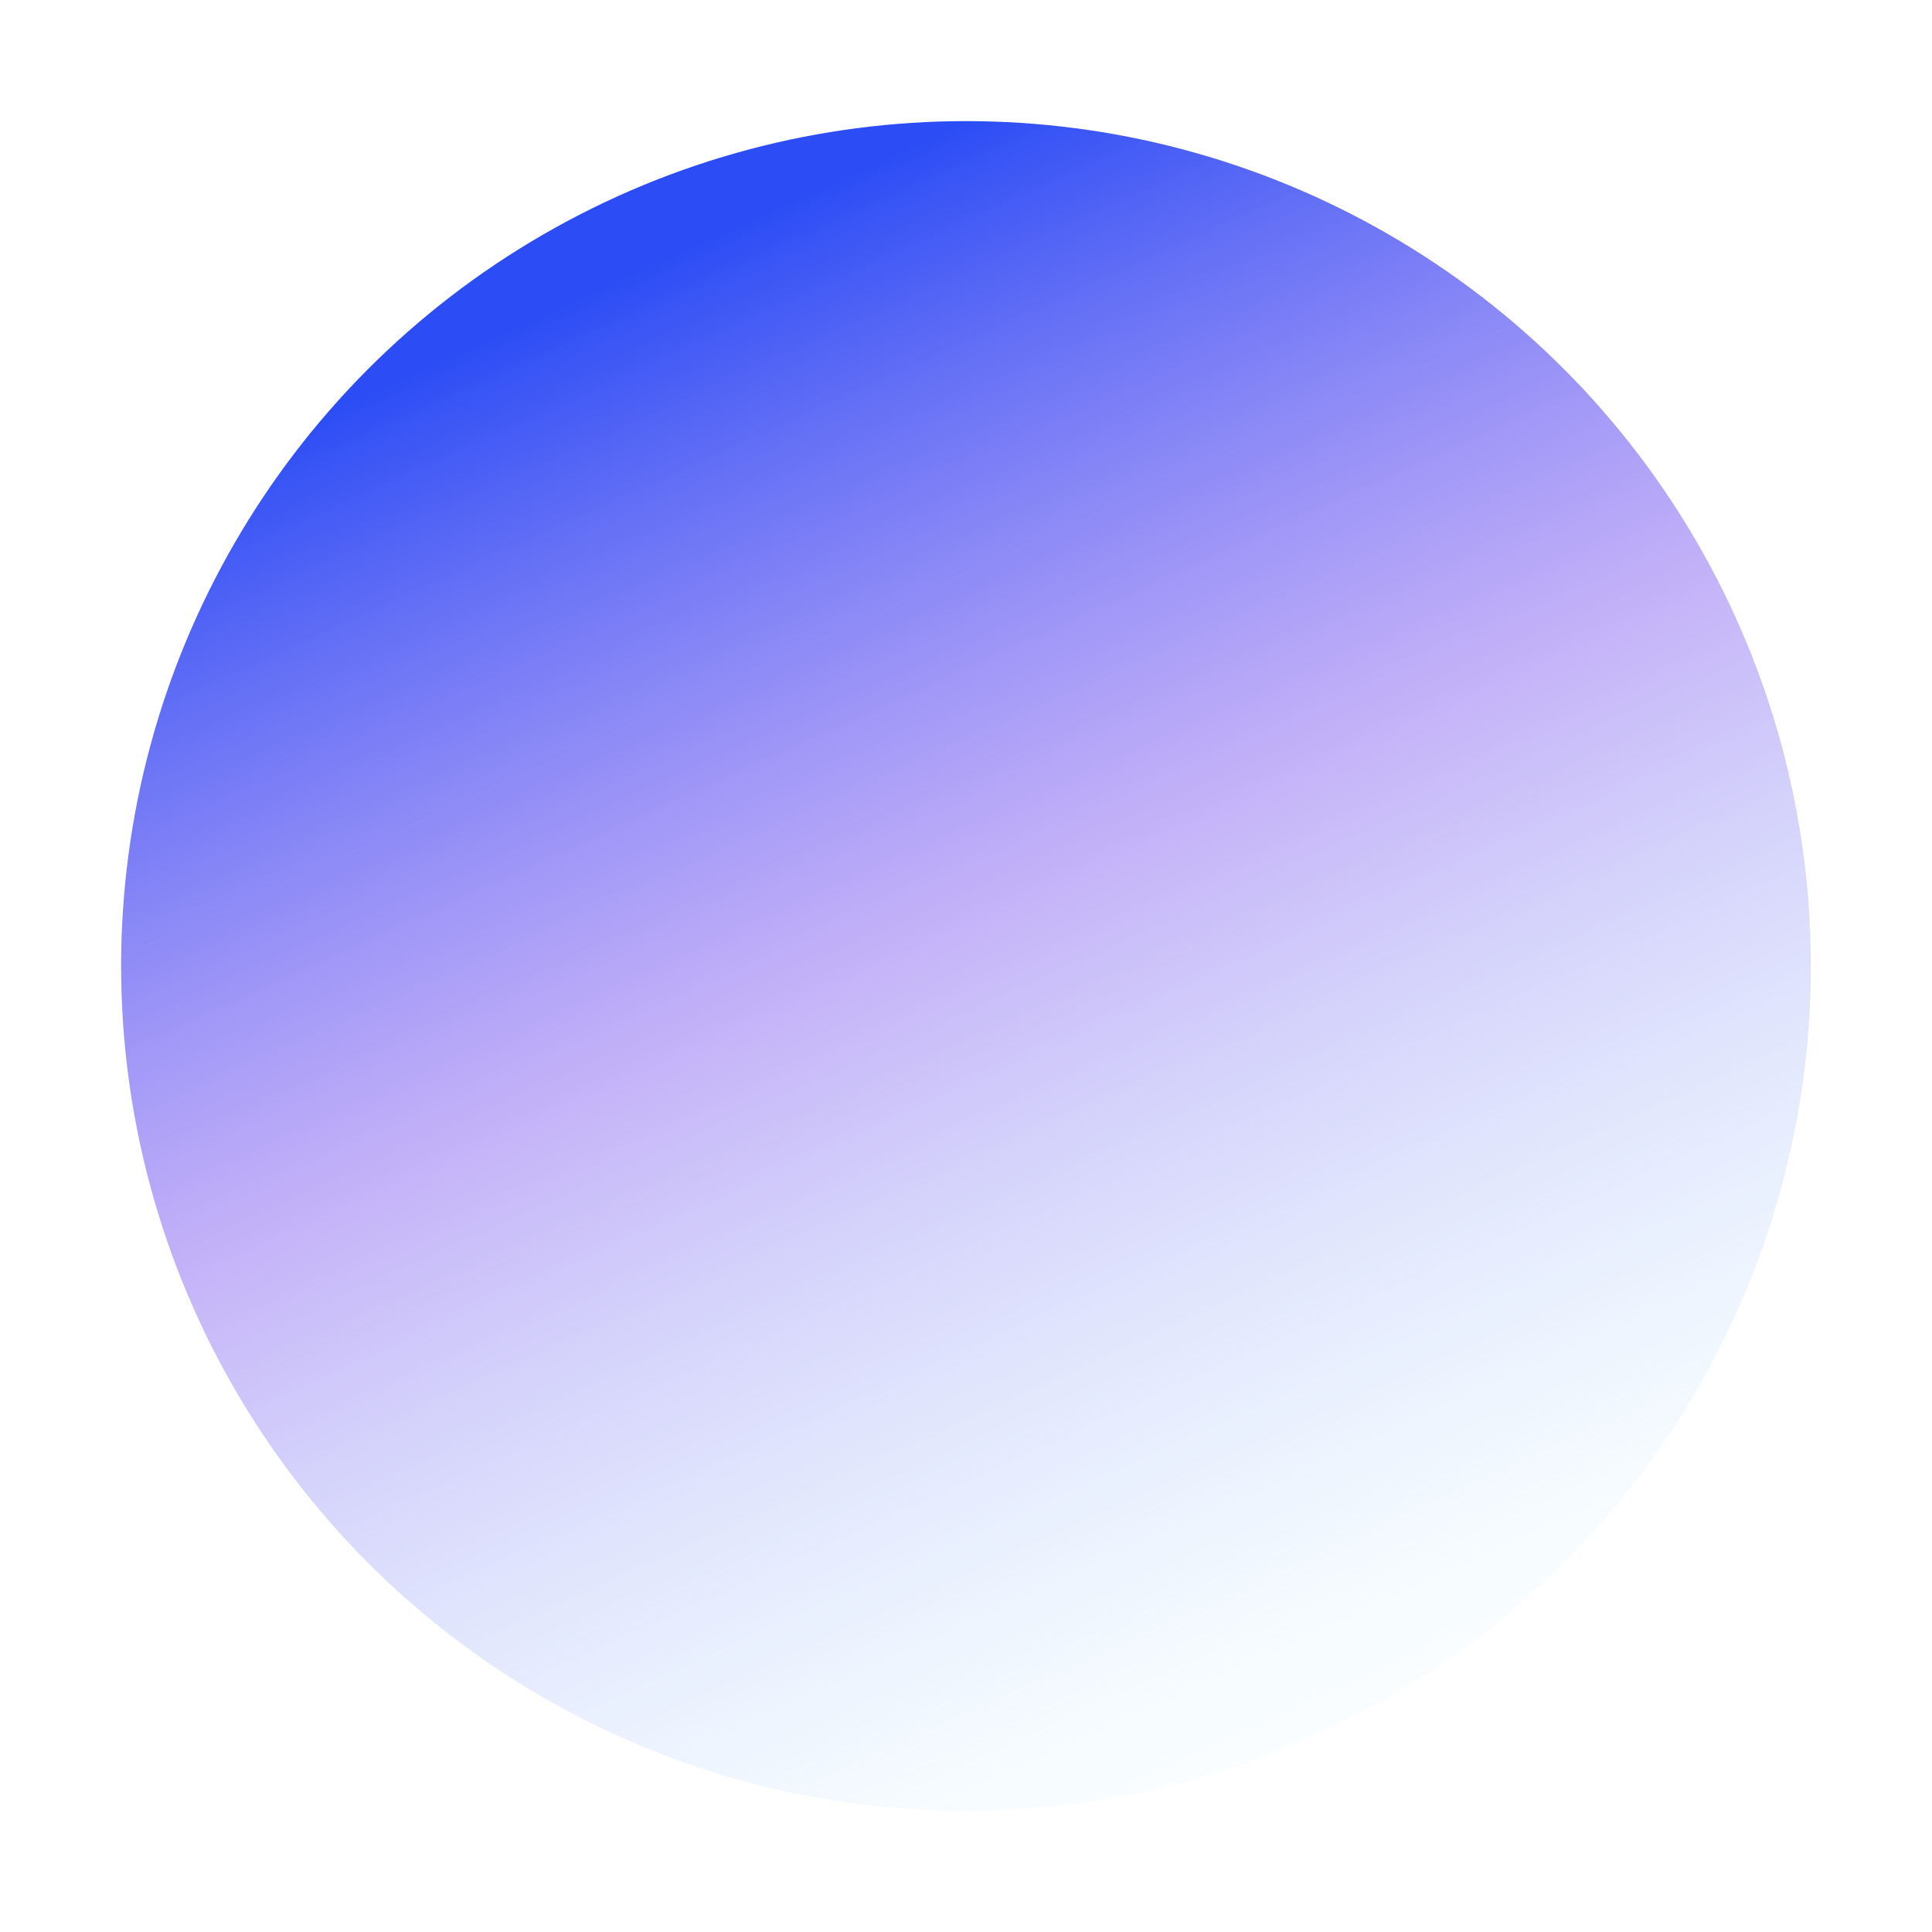 <svg width="654" height="654" viewBox="0 0 654 654" fill="none" xmlns="http://www.w3.org/2000/svg">
<g filter="url(#filter0_f_14_19)">
<circle cx="327" cy="327" r="286" fill="url(#paint0_linear_14_19)"/>
</g>
<defs>
<filter id="filter0_f_14_19" x="0" y="0" width="654" height="654" filterUnits="userSpaceOnUse" color-interpolation-filters="sRGB">
<feFlood flood-opacity="0" result="BackgroundImageFix"/>
<feBlend mode="normal" in="SourceGraphic" in2="BackgroundImageFix" result="shape"/>
<feGaussianBlur stdDeviation="20.5" result="effect1_foregroundBlur_14_19"/>
</filter>
<linearGradient id="paint0_linear_14_19" x1="327" y1="41" x2="565" y2="565" gradientUnits="userSpaceOnUse">
<stop stop-color="#2C4DF5"/>
<stop offset="0.423" stop-color="#9979F3" stop-opacity="0.577"/>
<stop offset="1" stop-color="#A9F0FF" stop-opacity="0"/>
</linearGradient>
</defs>
</svg>
